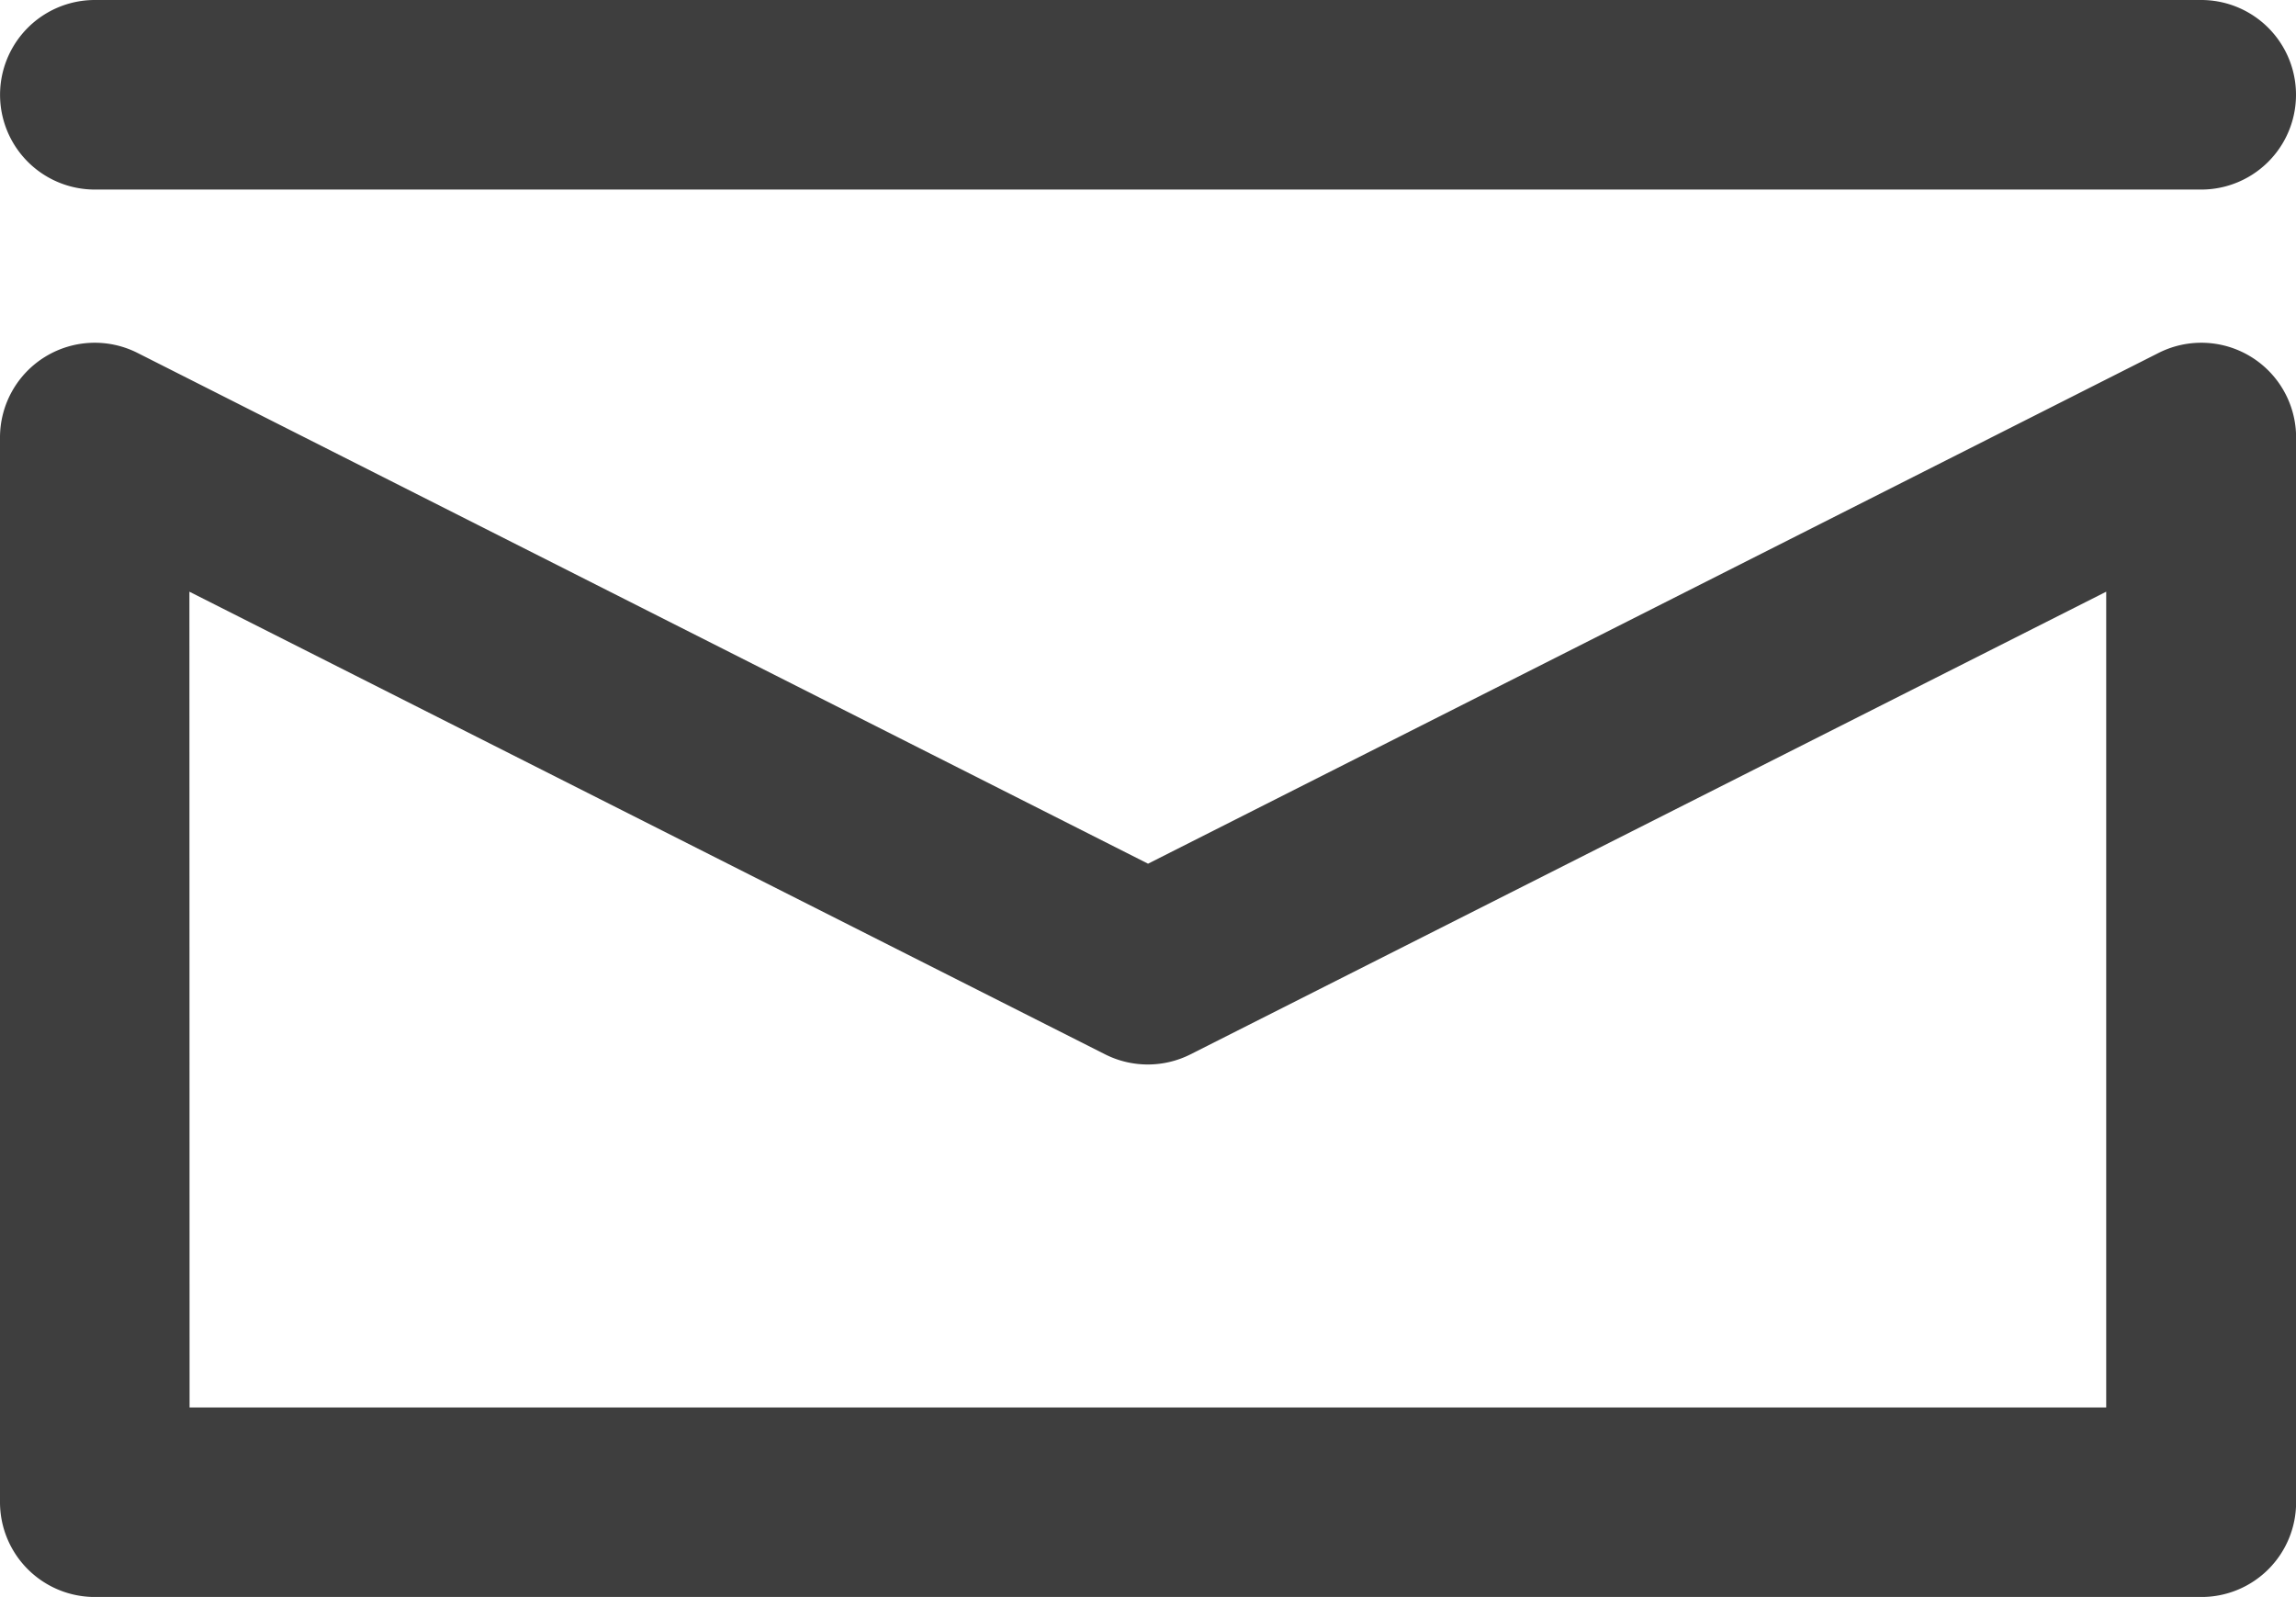 <svg id="_07_contact" data-name="07_contact" xmlns="http://www.w3.org/2000/svg" viewBox="0 0 41.688 28.997">
  <defs>
    <style>
      .cls-1 {
        fill: #3e3e3e;
      }
    </style>
  </defs>
  <path id="パス_1210" data-name="パス 1210" class="cls-1" d="M39.965,416.742H1.722A1.722,1.722,0,0,1,0,415.02V395.689a1.721,1.721,0,0,1,2.5-1.535l18.345,9.273,18.345-9.273a1.721,1.721,0,0,1,2.5,1.535V415.02A1.719,1.719,0,0,1,39.965,416.742ZM3.442,413.3h34.8V398.488l-16.625,8.4a1.723,1.723,0,0,1-1.553,0l-16.625-8.4Z" transform="translate(0 -387.744)"/>
  <path id="パス_1211" data-name="パス 1211" class="cls-1" d="M39.965,3.442H1.722A1.721,1.721,0,1,1,1.722,0H39.967a1.721,1.721,0,1,1,0,3.442Z"/>
</svg>
